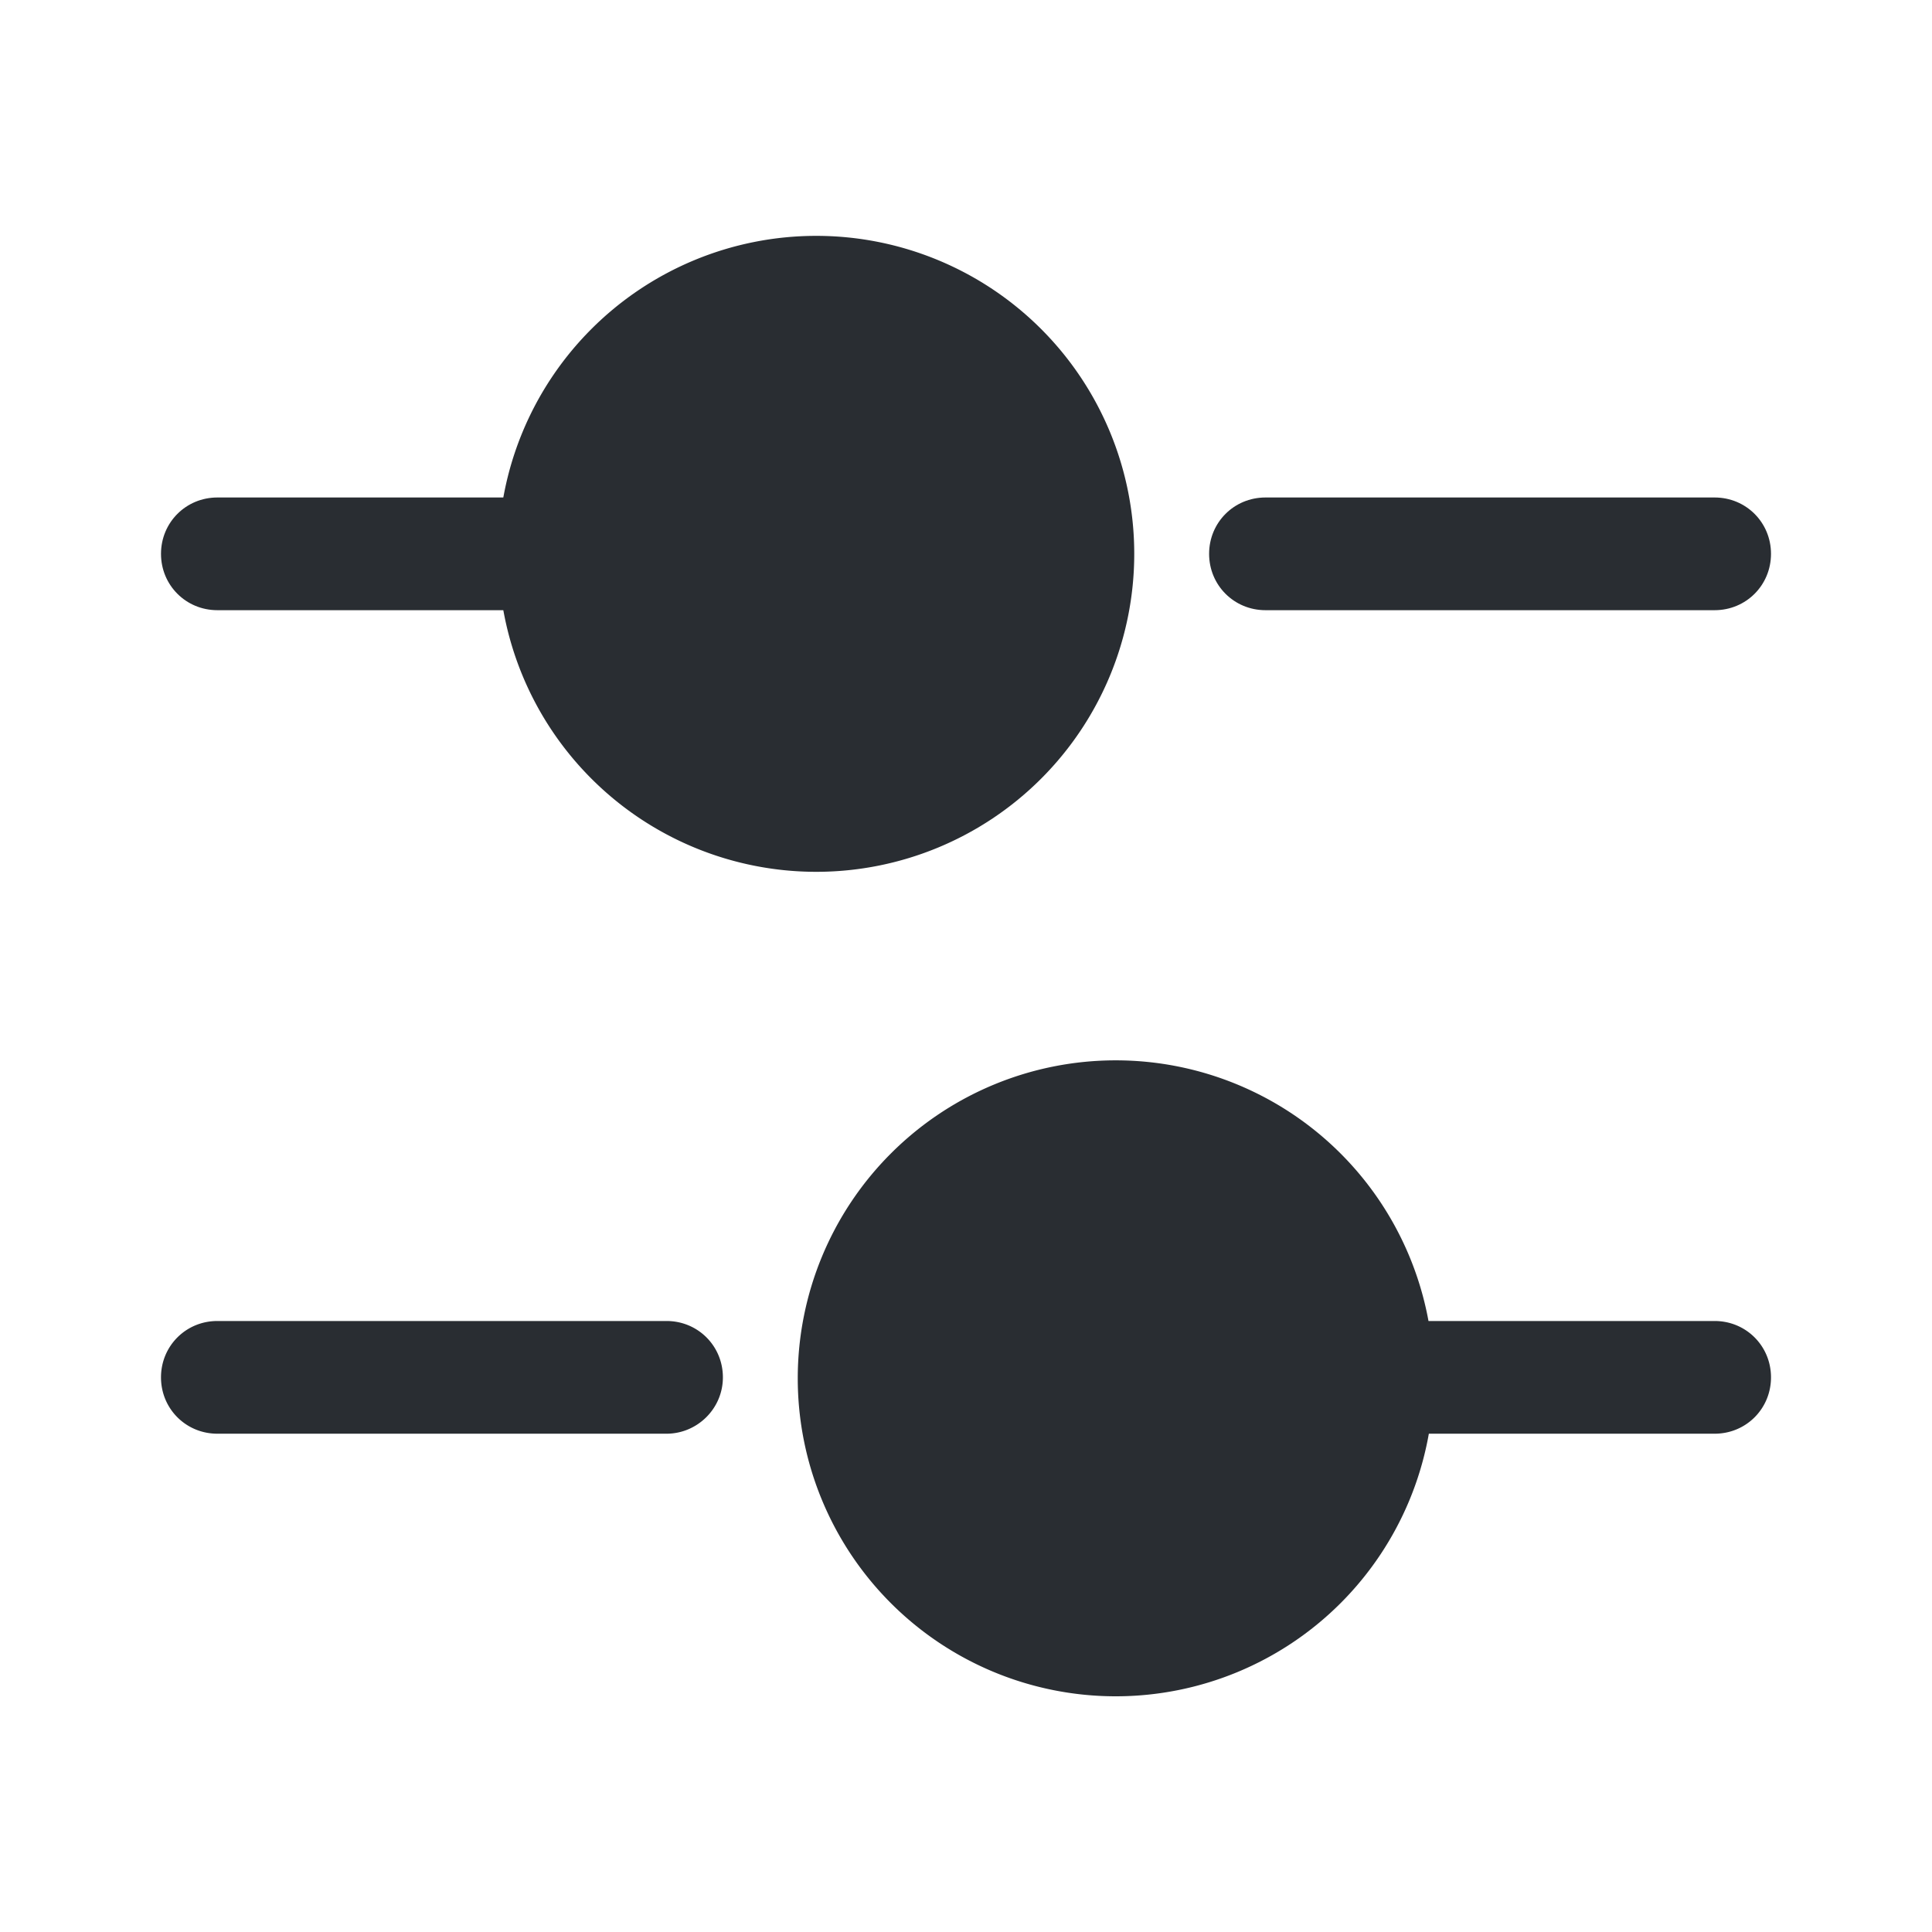<svg xmlns="http://www.w3.org/2000/svg" width="24" height="24" fill="none"><path fill="#292D32" d="M21.3 7.58h-5.58c-.39 0-.7-.31-.7-.7s.31-.7.7-.7h5.58c.39 0 .7.31.7.7s-.31.7-.7.7m-14.88 0H2.7c-.39 0-.7-.31-.7-.7s.31-.7.7-.7h3.72c.39 0 .7.31.7.7s-.32.7-.7.7"/><path fill="#292D32" d="M10.14 10.83a3.95 3.95 0 1 0 0-7.9 3.95 3.95 0 0 0 0 7.9m11.16 6.98h-3.72c-.39 0-.7-.31-.7-.7s.31-.7.7-.7h3.72c.39 0 .7.31.7.7s-.31.7-.7.7m-13.02 0H2.7c-.39 0-.7-.31-.7-.7s.31-.7.7-.7h5.58c.39 0 .7.31.7.7s-.32.7-.7.7"/><path fill="#292D32" d="M13.86 21.072a3.95 3.95 0 1 0 0-7.9 3.95 3.95 0 0 0 0 7.9"/></svg>